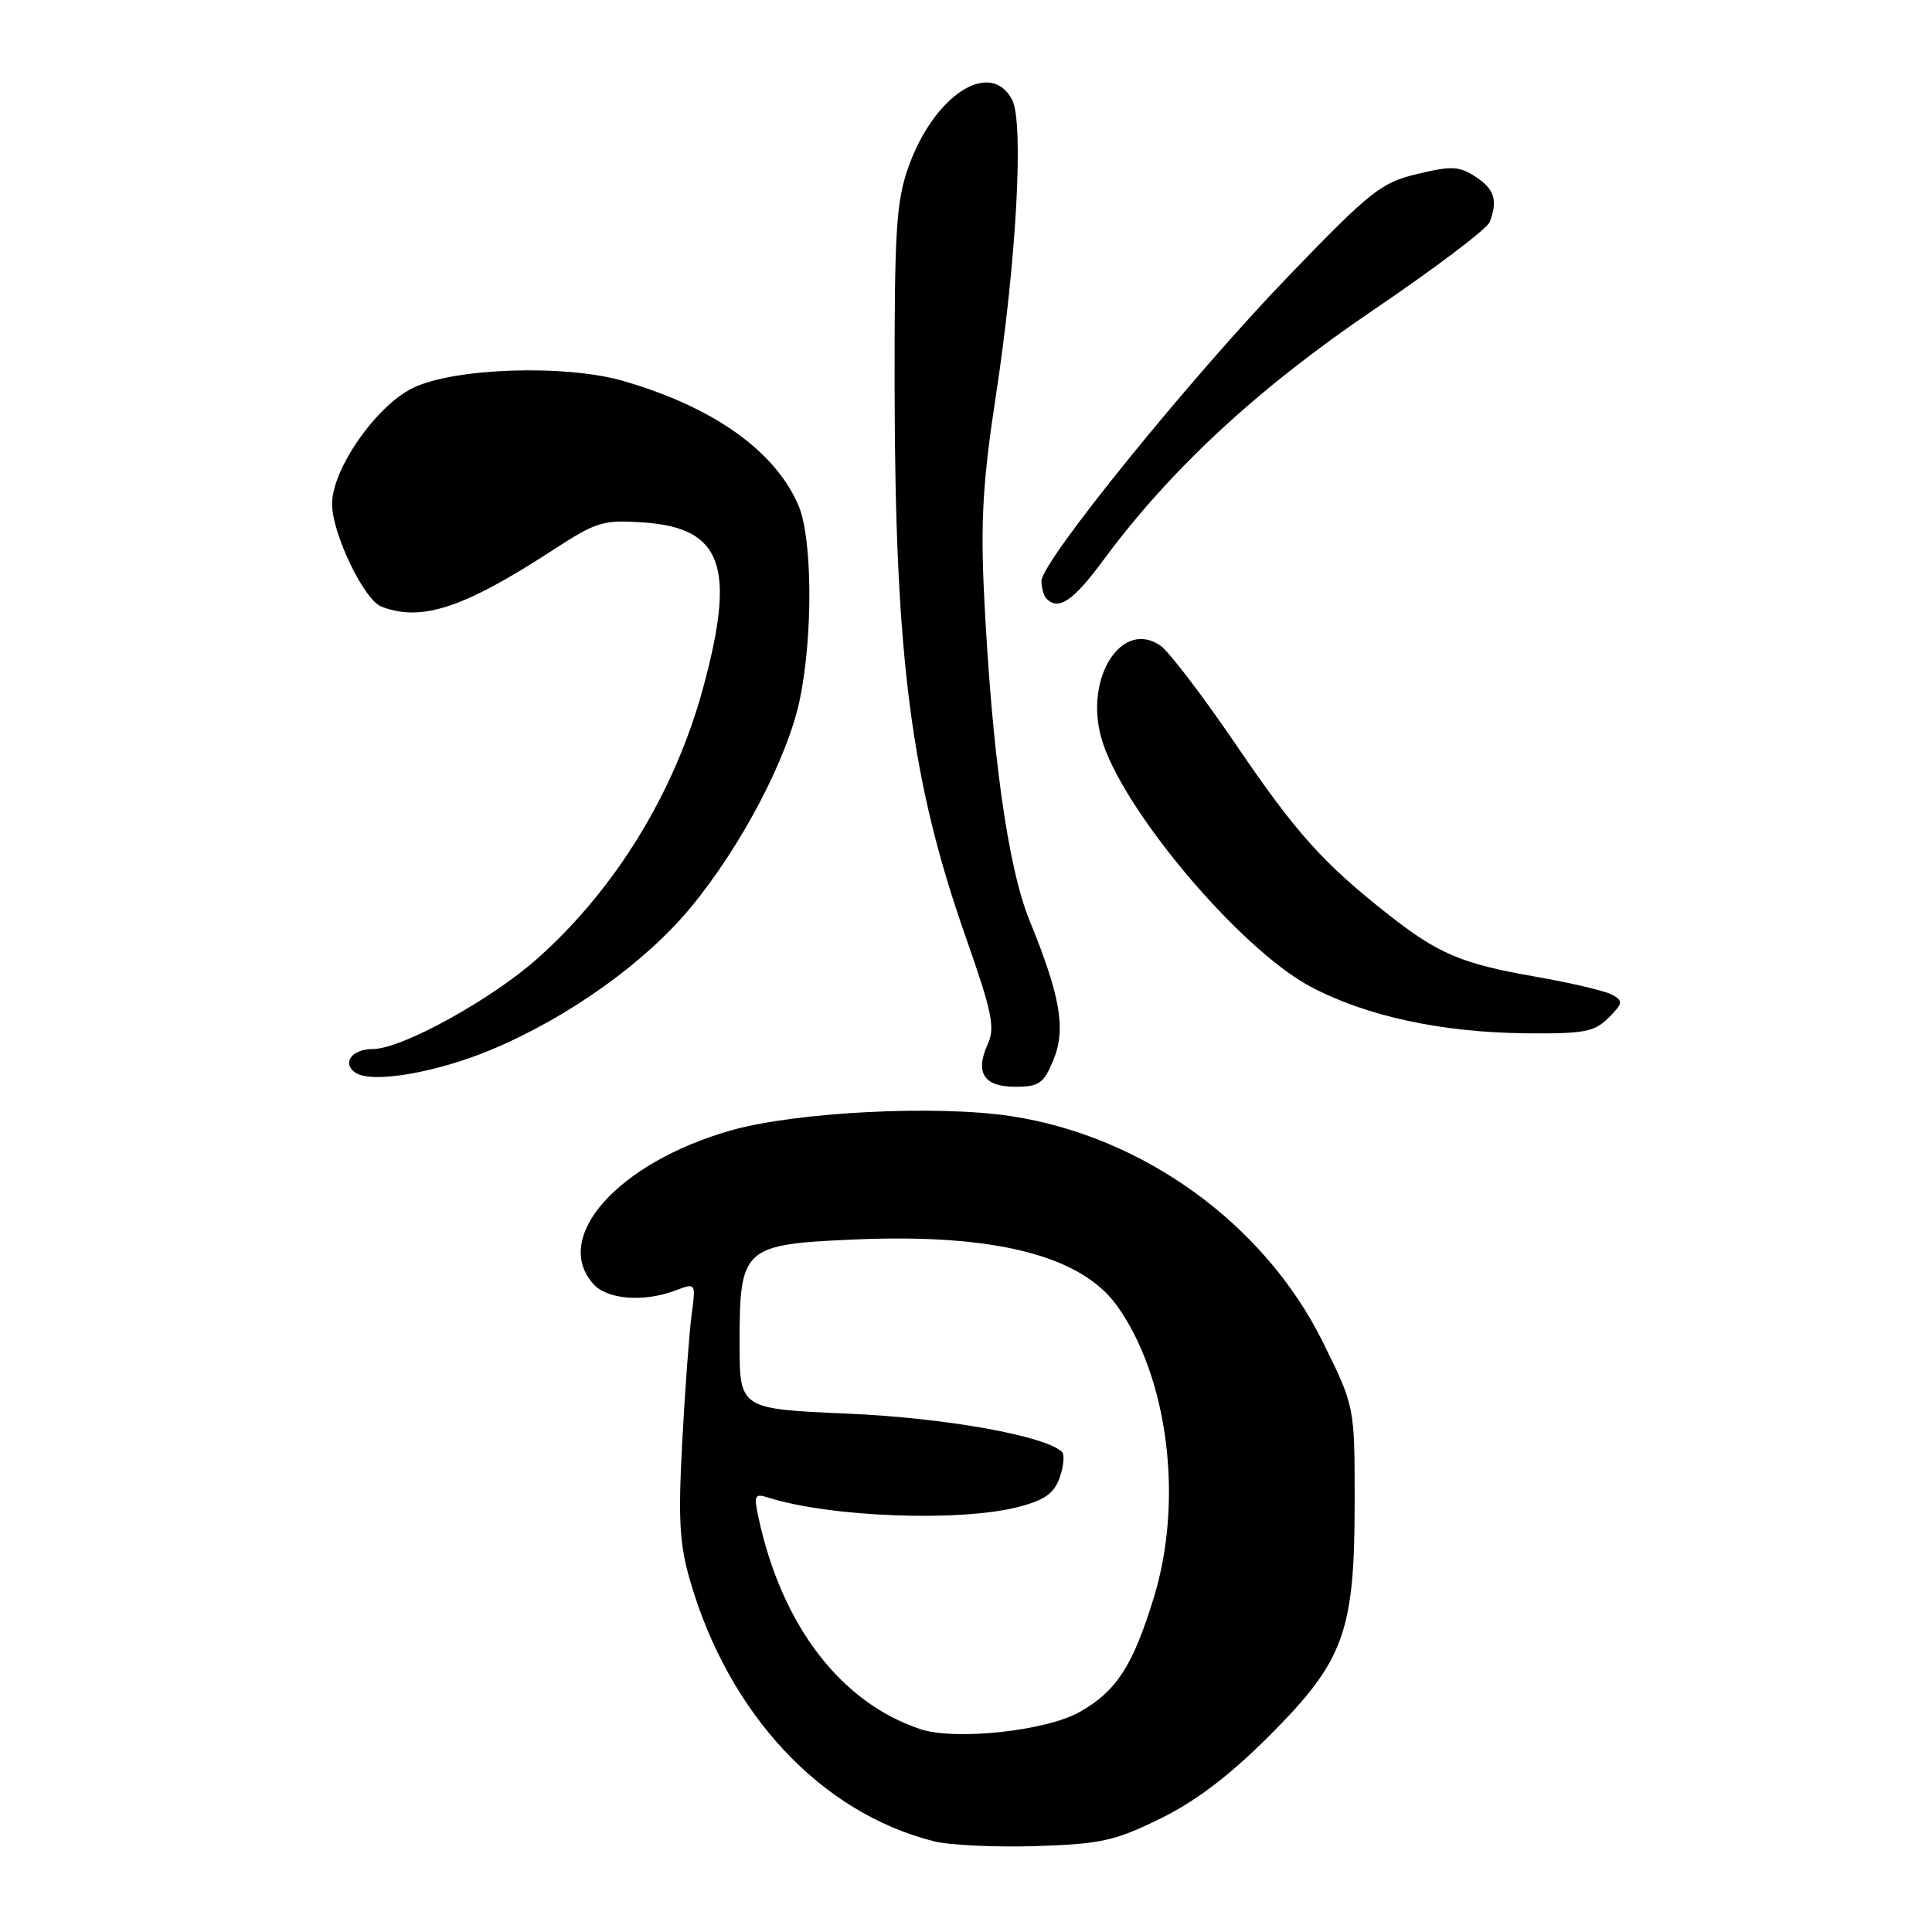 <?xml version="1.0" encoding="UTF-8" standalone="no"?>
<!DOCTYPE svg PUBLIC "-//W3C//DTD SVG 1.1//EN" "http://www.w3.org/Graphics/SVG/1.1/DTD/svg11.dtd" >
<svg xmlns="http://www.w3.org/2000/svg" xmlns:xlink="http://www.w3.org/1999/xlink" version="1.1" viewBox="0 0 256 256">
 <g >
 <path fill="currentColor"
d=" M 153.72 240.99 C 158.40 238.70 162.85 235.33 168.10 230.09 C 178.11 220.09 179.50 216.30 179.50 198.92 C 179.50 186.35 179.50 186.35 175.27 177.80 C 167.53 162.19 151.51 150.58 134.00 147.90 C 124.14 146.39 105.42 147.34 96.83 149.79 C 81.89 154.05 73.04 163.97 78.65 170.17 C 80.50 172.21 85.37 172.57 89.54 170.98 C 92.21 169.97 92.21 169.97 91.64 174.23 C 91.33 176.58 90.77 184.14 90.40 191.03 C 89.85 201.36 90.03 204.60 91.45 209.48 C 96.59 227.17 108.80 240.21 123.75 243.98 C 125.81 244.50 131.87 244.78 137.22 244.62 C 145.85 244.34 147.69 243.94 153.72 240.99 Z  M 139.56 140.51 C 141.27 136.41 140.54 132.06 136.43 122.00 C 133.53 114.89 131.41 99.66 130.38 78.50 C 129.93 69.01 130.25 63.57 131.95 52.50 C 134.69 34.60 135.70 16.18 134.10 13.19 C 131.18 7.73 123.66 12.69 120.32 22.28 C 118.75 26.78 118.51 30.80 118.54 51.50 C 118.60 87.20 120.72 103.54 127.96 124.15 C 131.46 134.11 131.88 136.16 130.89 138.33 C 129.16 142.14 130.35 144.00 134.52 144.00 C 137.67 144.00 138.28 143.58 139.56 140.51 Z  M 65.17 139.06 C 75.37 134.78 85.53 127.52 91.56 120.20 C 98.29 112.05 104.42 100.32 106.00 92.59 C 107.74 84.10 107.64 71.24 105.80 66.97 C 102.70 59.75 94.56 53.96 82.63 50.49 C 74.92 48.25 60.13 48.74 54.68 51.42 C 49.82 53.81 44.00 62.17 44.00 66.77 C 44.00 70.69 48.23 79.49 50.54 80.38 C 55.86 82.42 61.41 80.59 73.24 72.90 C 79.07 69.11 79.90 68.86 85.29 69.23 C 95.75 69.96 97.56 75.09 93.11 91.35 C 89.34 105.08 81.55 117.78 71.27 126.96 C 65.11 132.45 53.23 139.00 49.42 139.00 C 46.61 139.00 45.24 140.88 47.12 142.15 C 49.28 143.60 57.85 142.14 65.17 139.06 Z  M 213.13 134.87 C 215.05 132.95 215.10 132.64 213.63 131.81 C 212.73 131.31 208.10 130.22 203.33 129.39 C 193.68 127.70 190.59 126.39 184.00 121.21 C 175.33 114.39 171.75 110.40 163.82 98.74 C 159.42 92.27 154.90 86.35 153.79 85.57 C 148.71 82.01 143.72 89.67 145.90 97.68 C 148.41 106.91 164.18 125.69 173.64 130.73 C 181.02 134.65 191.01 136.81 202.25 136.92 C 209.91 136.99 211.27 136.73 213.13 134.87 Z  M 146.18 74.25 C 155.07 62.20 166.64 51.48 181.96 41.09 C 190.10 35.57 197.04 30.33 197.38 29.44 C 198.49 26.55 198.04 25.07 195.52 23.42 C 193.36 22.01 192.35 21.96 187.81 23.05 C 183.02 24.19 181.63 25.29 170.91 36.40 C 157.83 49.95 138.00 74.40 138.00 76.98 C 138.00 77.91 138.30 78.97 138.67 79.33 C 140.27 80.94 142.21 79.63 146.18 74.25 Z  M 121.99 229.13 C 111.45 225.65 103.60 215.43 100.52 201.15 C 99.86 198.11 99.98 197.86 101.80 198.44 C 110.00 201.04 127.27 201.68 134.98 199.67 C 138.45 198.76 139.68 197.88 140.42 195.77 C 140.94 194.27 141.08 192.75 140.73 192.40 C 138.59 190.26 125.19 187.86 112.25 187.31 C 98.00 186.69 98.00 186.69 98.00 177.96 C 98.00 165.30 98.45 164.89 113.14 164.24 C 131.71 163.43 143.26 166.34 148.04 173.06 C 154.79 182.54 156.84 198.78 152.90 211.64 C 150.12 220.73 147.93 224.11 143.02 226.87 C 138.58 229.36 126.60 230.65 121.99 229.13 Z "/>
</g>
</svg>